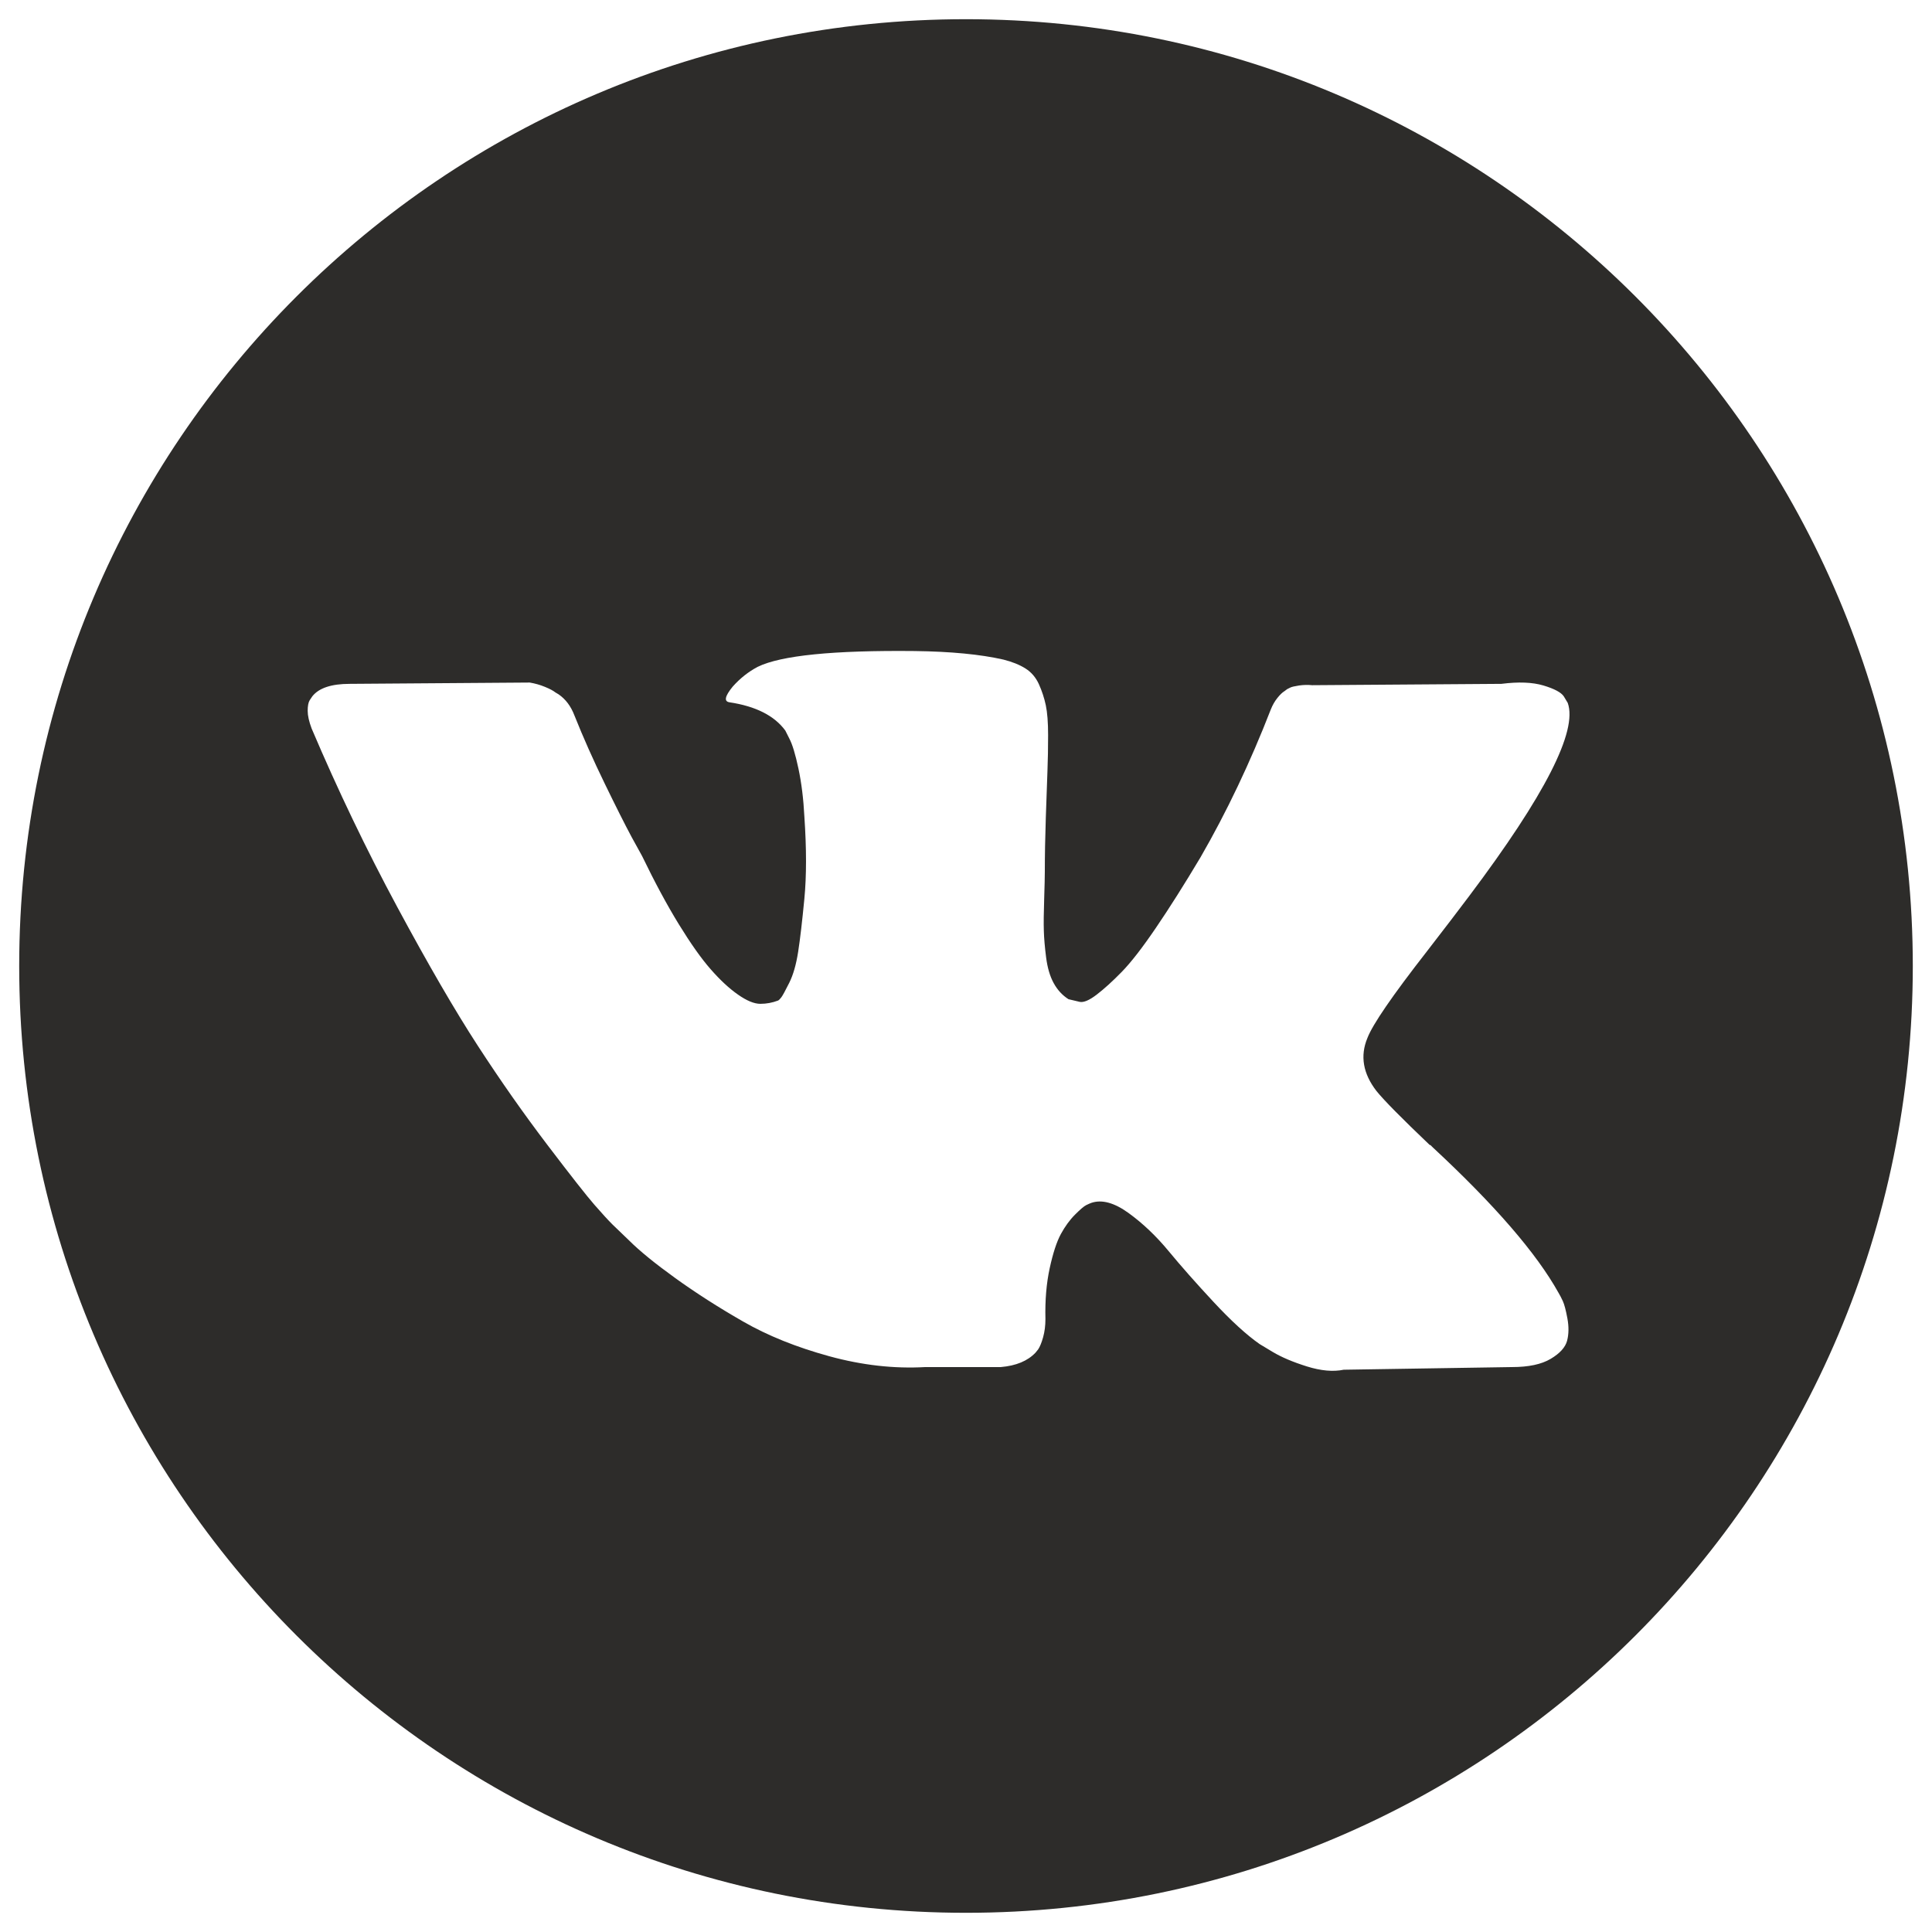 <?xml version="1.0" encoding="UTF-8"?> <!--?xml version="1.0" encoding="UTF-8"?--> <!--?xml version="1.0" encoding="UTF-8"?--> <!--?xml version="1.0" encoding="UTF-8"?--> <!--?xml version="1.0" encoding="UTF-8"?--> <!--?xml version="1.0" encoding="UTF-8"?--> <svg xmlns="http://www.w3.org/2000/svg" viewBox="5787 4961 100.624 100.624"> <path fill="#2d2c2a" fill-opacity="1" stroke="" stroke-opacity="1" stroke-width="1" fill-rule="evenodd" id="tSvg16e264500db" d="M 5837.312 4962 C 5810.078 4962 5788 4984.078 5788 5011.312 C 5788 5038.546 5810.078 5060.624 5837.312 5060.624 C 5864.546 5060.624 5886.624 5038.546 5886.624 5011.312 C 5886.624 4984.078 5864.546 4962 5837.312 4962Z M 5858.696 5017.83 C 5859.084 5018.31 5860.007 5019.245 5861.467 5020.637 C 5861.501 5020.637 5861.501 5020.637 5861.501 5020.637 C 5861.501 5020.637 5861.535 5020.67 5861.535 5020.67 C 5861.535 5020.67 5861.569 5020.705 5861.569 5020.705 C 5861.569 5020.705 5861.638 5020.773 5861.638 5020.773 C 5864.854 5023.761 5867.032 5026.282 5868.173 5028.335 C 5868.242 5028.448 5868.316 5028.592 5868.396 5028.763 C 5868.475 5028.934 5868.555 5029.236 5868.635 5029.669 C 5868.714 5030.104 5868.708 5030.49 5868.618 5030.832 C 5868.527 5031.173 5868.242 5031.489 5867.763 5031.773 C 5867.284 5032.059 5866.611 5032.201 5865.744 5032.201 C 5856.985 5032.339 5856.985 5032.339 5856.985 5032.339 C 5856.438 5032.453 5855.799 5032.396 5855.069 5032.168 C 5854.338 5031.939 5853.746 5031.688 5853.29 5031.415 C 5852.605 5031.003 5852.605 5031.003 5852.605 5031.003 C 5851.92 5030.524 5851.122 5029.794 5850.21 5028.814 C 5849.297 5027.833 5848.516 5026.949 5847.866 5026.162 C 5847.216 5025.375 5846.52 5024.715 5845.778 5024.177 C 5845.036 5023.641 5844.392 5023.464 5843.845 5023.647 C 5843.777 5023.671 5843.685 5023.711 5843.571 5023.767 C 5843.456 5023.824 5843.263 5023.988 5842.989 5024.263 C 5842.715 5024.537 5842.47 5024.874 5842.253 5025.272 C 5842.036 5025.672 5841.842 5026.265 5841.671 5027.052 C 5841.5 5027.838 5841.425 5028.723 5841.449 5029.704 C 5841.449 5030.045 5841.408 5030.36 5841.329 5030.645 C 5841.249 5030.93 5841.163 5031.141 5841.072 5031.277 C 5840.935 5031.448 5840.935 5031.448 5840.935 5031.448 C 5840.524 5031.883 5839.92 5032.133 5839.122 5032.201 C 5835.187 5032.201 5835.187 5032.201 5835.187 5032.201 C 5833.567 5032.293 5831.902 5032.105 5830.192 5031.637 C 5828.482 5031.168 5826.981 5030.565 5825.693 5029.823 C 5824.403 5029.083 5823.229 5028.33 5822.169 5027.566 C 5821.108 5026.801 5820.304 5026.146 5819.757 5025.599 C 5818.902 5024.777 5818.902 5024.777 5818.902 5024.777 C 5818.674 5024.55 5818.36 5024.207 5817.961 5023.75 C 5817.562 5023.294 5816.747 5022.257 5815.515 5020.637 C 5814.283 5019.017 5813.074 5017.296 5811.888 5015.47 C 5810.702 5013.645 5809.305 5011.238 5807.696 5008.25 C 5806.088 5005.263 5804.6 5002.161 5803.231 4998.944 C 5803.094 4998.58 5803.025 4998.272 5803.025 4998.021 C 5803.025 4997.771 5803.059 4997.588 5803.128 4997.473 C 5803.265 4997.268 5803.265 4997.268 5803.265 4997.268 C 5803.607 4996.834 5804.257 4996.617 5805.215 4996.617 C 5814.59 4996.549 5814.59 4996.549 5814.59 4996.549 C 5814.864 4996.595 5815.126 4996.669 5815.377 4996.772 C 5815.628 4996.874 5815.811 4996.971 5815.925 4997.062 C 5816.096 4997.165 5816.096 4997.165 5816.096 4997.165 C 5816.461 4997.417 5816.734 4997.781 5816.917 4998.26 C 5817.373 4999.402 5817.898 5000.582 5818.491 5001.802 C 5819.084 5003.022 5819.552 5003.952 5819.894 5004.59 C 5820.441 5005.583 5820.441 5005.583 5820.441 5005.583 C 5821.102 5006.951 5821.741 5008.138 5822.357 5009.141 C 5822.974 5010.145 5823.526 5010.927 5824.017 5011.485 C 5824.507 5012.044 5824.98 5012.484 5825.437 5012.802 C 5825.893 5013.122 5826.281 5013.282 5826.601 5013.282 C 5826.92 5013.282 5827.228 5013.225 5827.525 5013.111 C 5827.57 5013.088 5827.627 5013.031 5827.696 5012.94 C 5827.765 5012.849 5827.901 5012.598 5828.107 5012.186 C 5828.312 5011.776 5828.466 5011.24 5828.569 5010.578 C 5828.672 5009.918 5828.78 5008.994 5828.894 5007.808 C 5829.008 5006.621 5829.008 5005.196 5828.894 5003.531 C 5828.848 5002.618 5828.745 5001.786 5828.586 5001.033 C 5828.426 5000.281 5828.266 4999.756 5828.107 4999.459 C 5827.901 4999.049 5827.901 4999.049 5827.901 4999.049 C 5827.331 4998.274 5826.362 4997.783 5824.993 4997.577 C 5824.696 4997.533 5824.753 4997.259 5825.164 4996.757 C 5825.552 4996.323 5825.985 4995.982 5826.464 4995.73 C 5827.673 4995.138 5830.399 4994.864 5834.642 4994.908 C 5836.512 4994.932 5838.052 4995.079 5839.261 4995.353 C 5839.717 4995.468 5840.099 4995.621 5840.407 4995.815 C 5840.715 4996.008 5840.949 4996.283 5841.109 4996.635 C 5841.268 4996.989 5841.388 4997.354 5841.468 4997.73 C 5841.548 4998.107 5841.588 4998.627 5841.588 4999.287 C 5841.588 4999.949 5841.577 5000.577 5841.554 5001.169 C 5841.531 5001.762 5841.503 5002.567 5841.469 5003.581 C 5841.435 5004.596 5841.417 5005.538 5841.417 5006.404 C 5841.417 5006.656 5841.406 5007.134 5841.383 5007.841 C 5841.36 5008.549 5841.353 5009.096 5841.366 5009.483 C 5841.377 5009.871 5841.417 5010.334 5841.485 5010.869 C 5841.554 5011.405 5841.685 5011.851 5841.879 5012.203 C 5842.072 5012.557 5842.329 5012.836 5842.649 5013.041 C 5842.831 5013.088 5843.025 5013.133 5843.231 5013.179 C 5843.436 5013.224 5843.732 5013.1 5844.12 5012.802 C 5844.507 5012.506 5844.941 5012.112 5845.42 5011.622 C 5845.899 5011.133 5846.492 5010.369 5847.199 5009.33 C 5847.905 5008.294 5848.681 5007.067 5849.525 5005.652 C 5850.894 5003.28 5852.114 5000.713 5853.186 4997.953 C 5853.277 4997.724 5853.391 4997.525 5853.528 4997.354 C 5853.665 4997.182 5853.79 4997.062 5853.904 4996.994 C 5854.041 4996.891 5854.041 4996.891 5854.041 4996.891 C 5854.086 4996.868 5854.143 4996.84 5854.212 4996.806 C 5854.281 4996.773 5854.429 4996.738 5854.657 4996.703 C 5854.885 4996.67 5855.113 4996.664 5855.342 4996.687 C 5865.196 4996.617 5865.196 4996.617 5865.196 4996.617 C 5866.085 4996.504 5866.815 4996.532 5867.385 4996.702 C 5867.955 4996.873 5868.309 4997.062 5868.446 4997.267 C 5868.652 4997.609 5868.652 4997.609 5868.652 4997.609 C 5869.176 4999.07 5867.466 5002.421 5863.52 5007.668 C 5862.972 5008.399 5862.23 5009.369 5861.296 5010.577 C 5859.517 5012.859 5858.491 5014.353 5858.219 5015.062 C 5857.829 5015.995 5857.989 5016.919 5858.696 5017.83Z"></path> <defs></defs> </svg> 